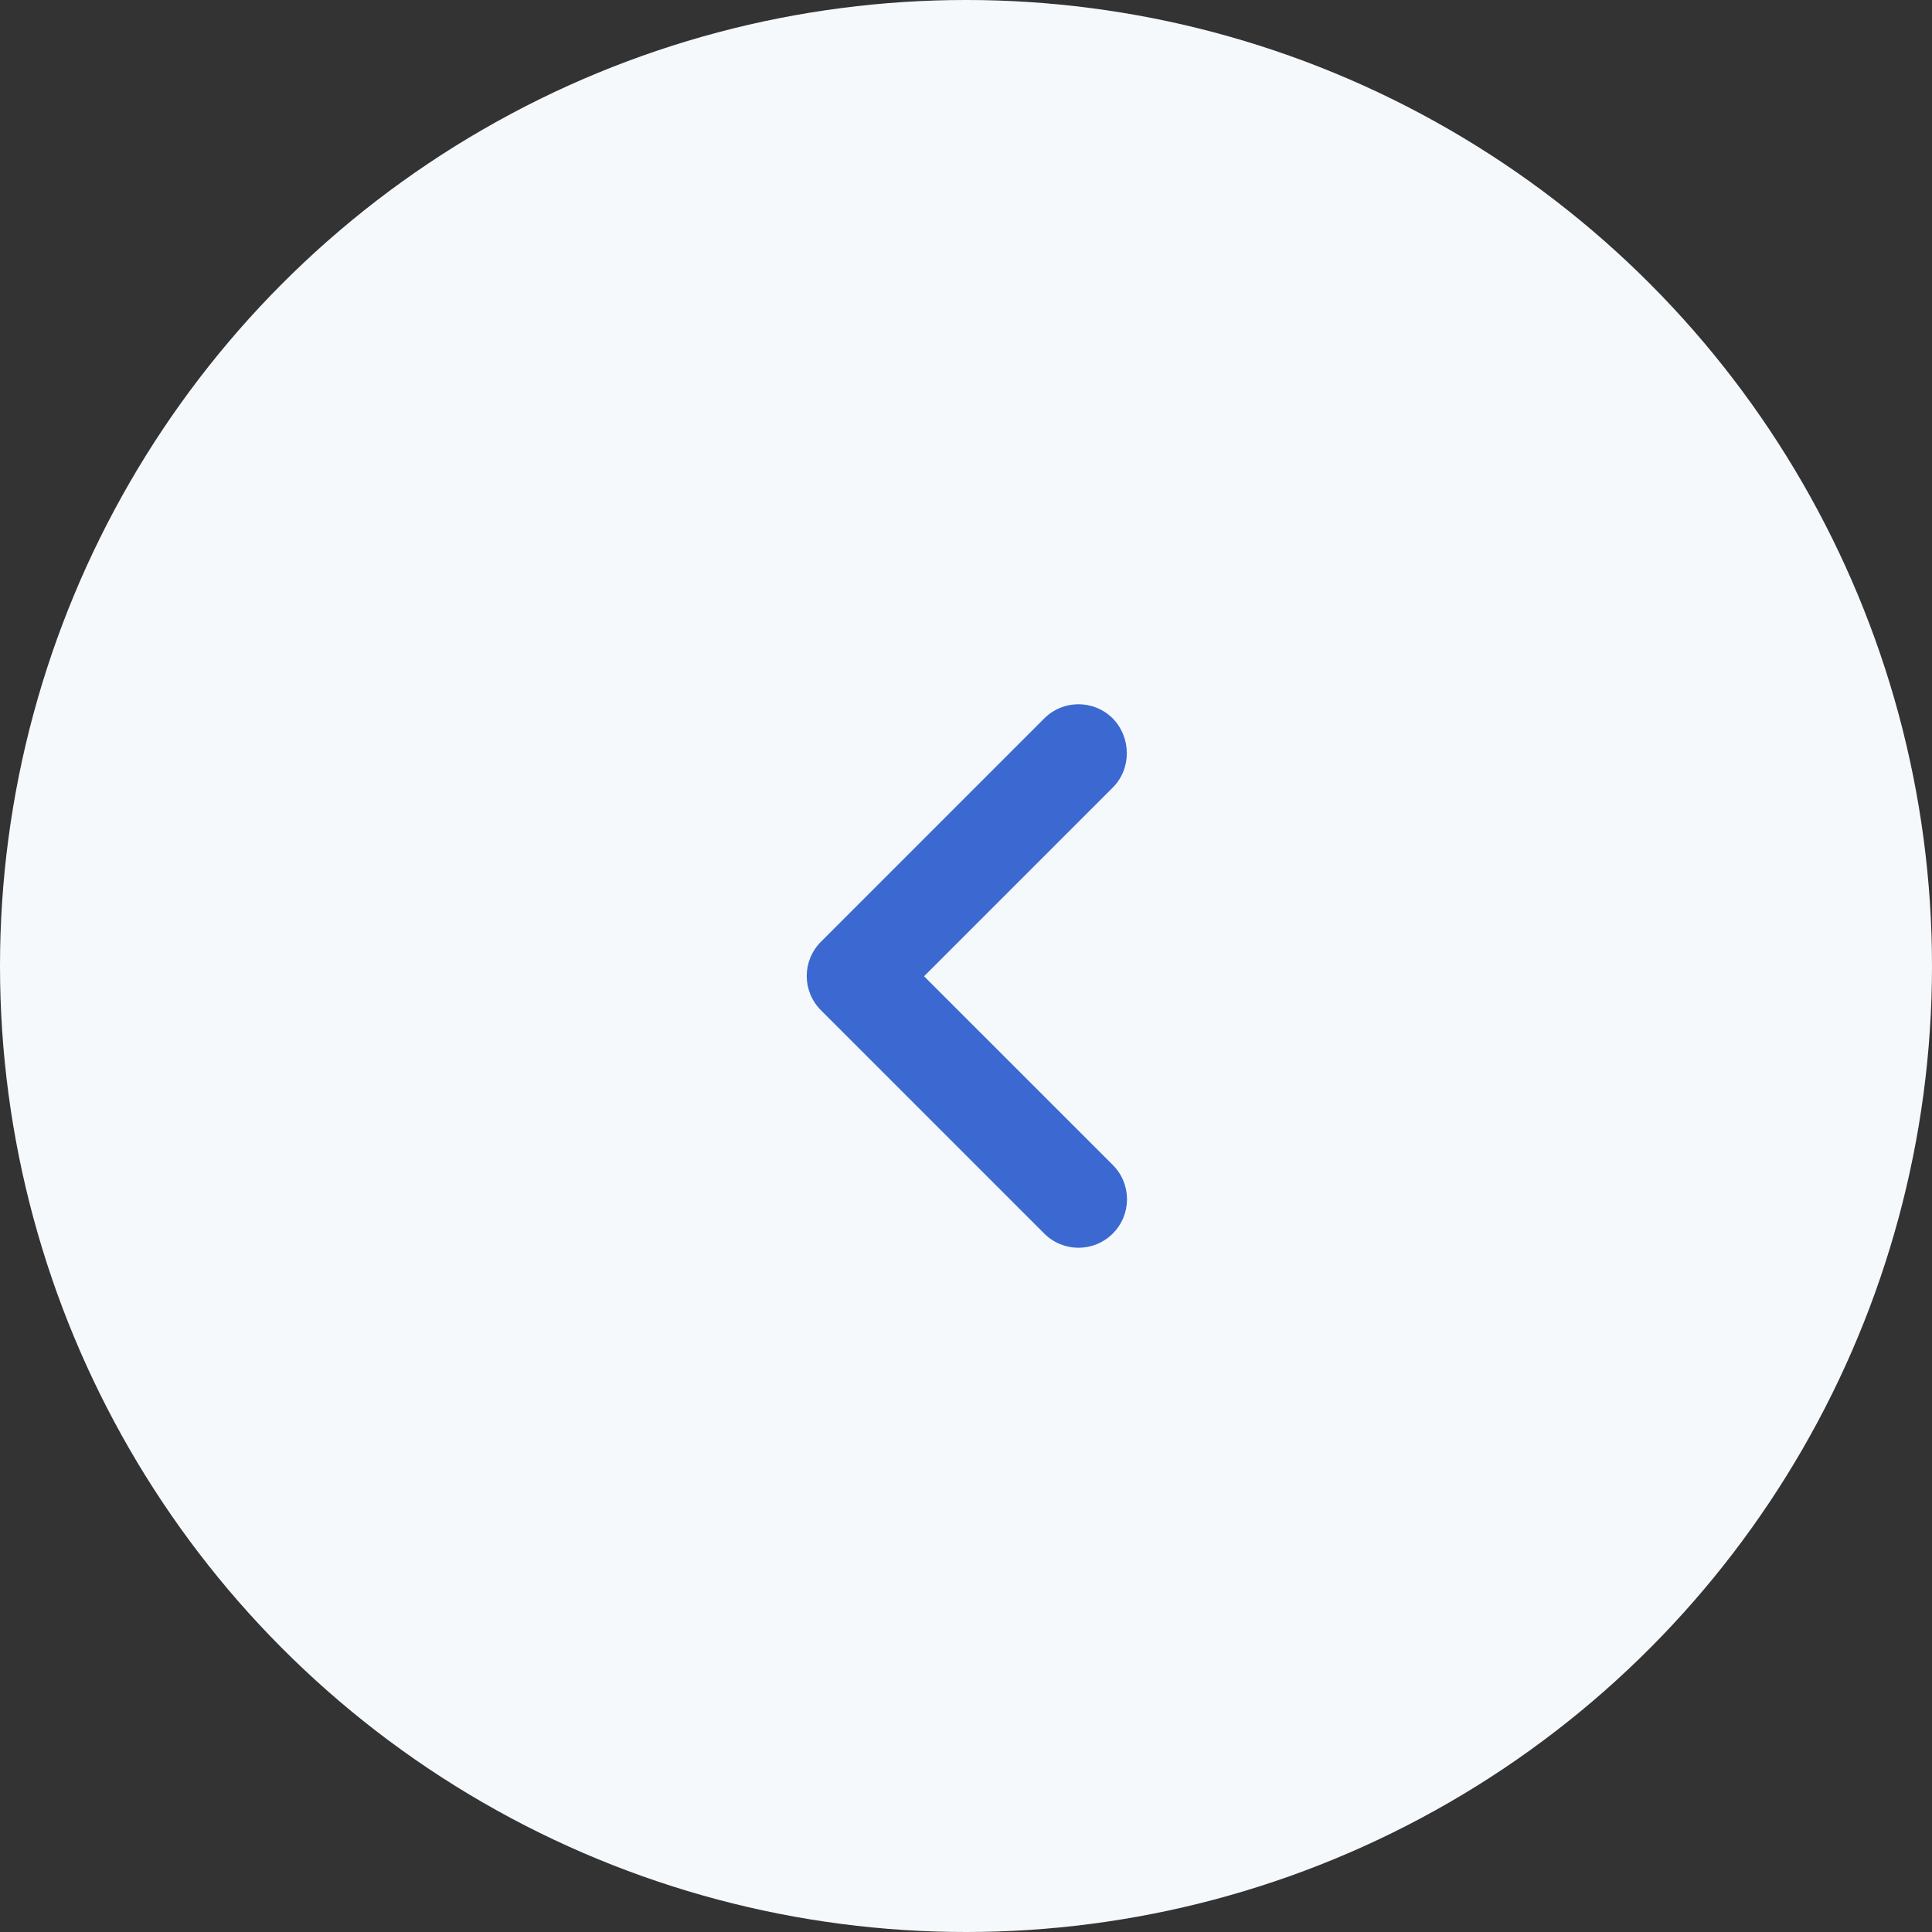 <svg width="48" height="48" viewBox="0 0 48 48" fill="#3B69D1" xmlns="http://www.w3.org/2000/svg">
<rect x="0" y="0" width="48" height="48" fill="#333333" stroke="none"/>
<circle cx="24" cy="24" r="24" fill="#F6F9FC"/>
<path d="M27.647 19.566L22.958 24.255L27.647 28.943C28.118 29.414 28.118 30.175 27.647 30.647C27.175 31.118 26.414 31.118 25.943 30.647L20.397 25.1C19.925 24.629 19.925 23.868 20.397 23.397L25.943 17.85C26.414 17.379 27.175 17.379 27.647 17.85C28.106 18.322 28.118 19.095 27.647 19.566Z" fill="inherit"/>
</svg>

